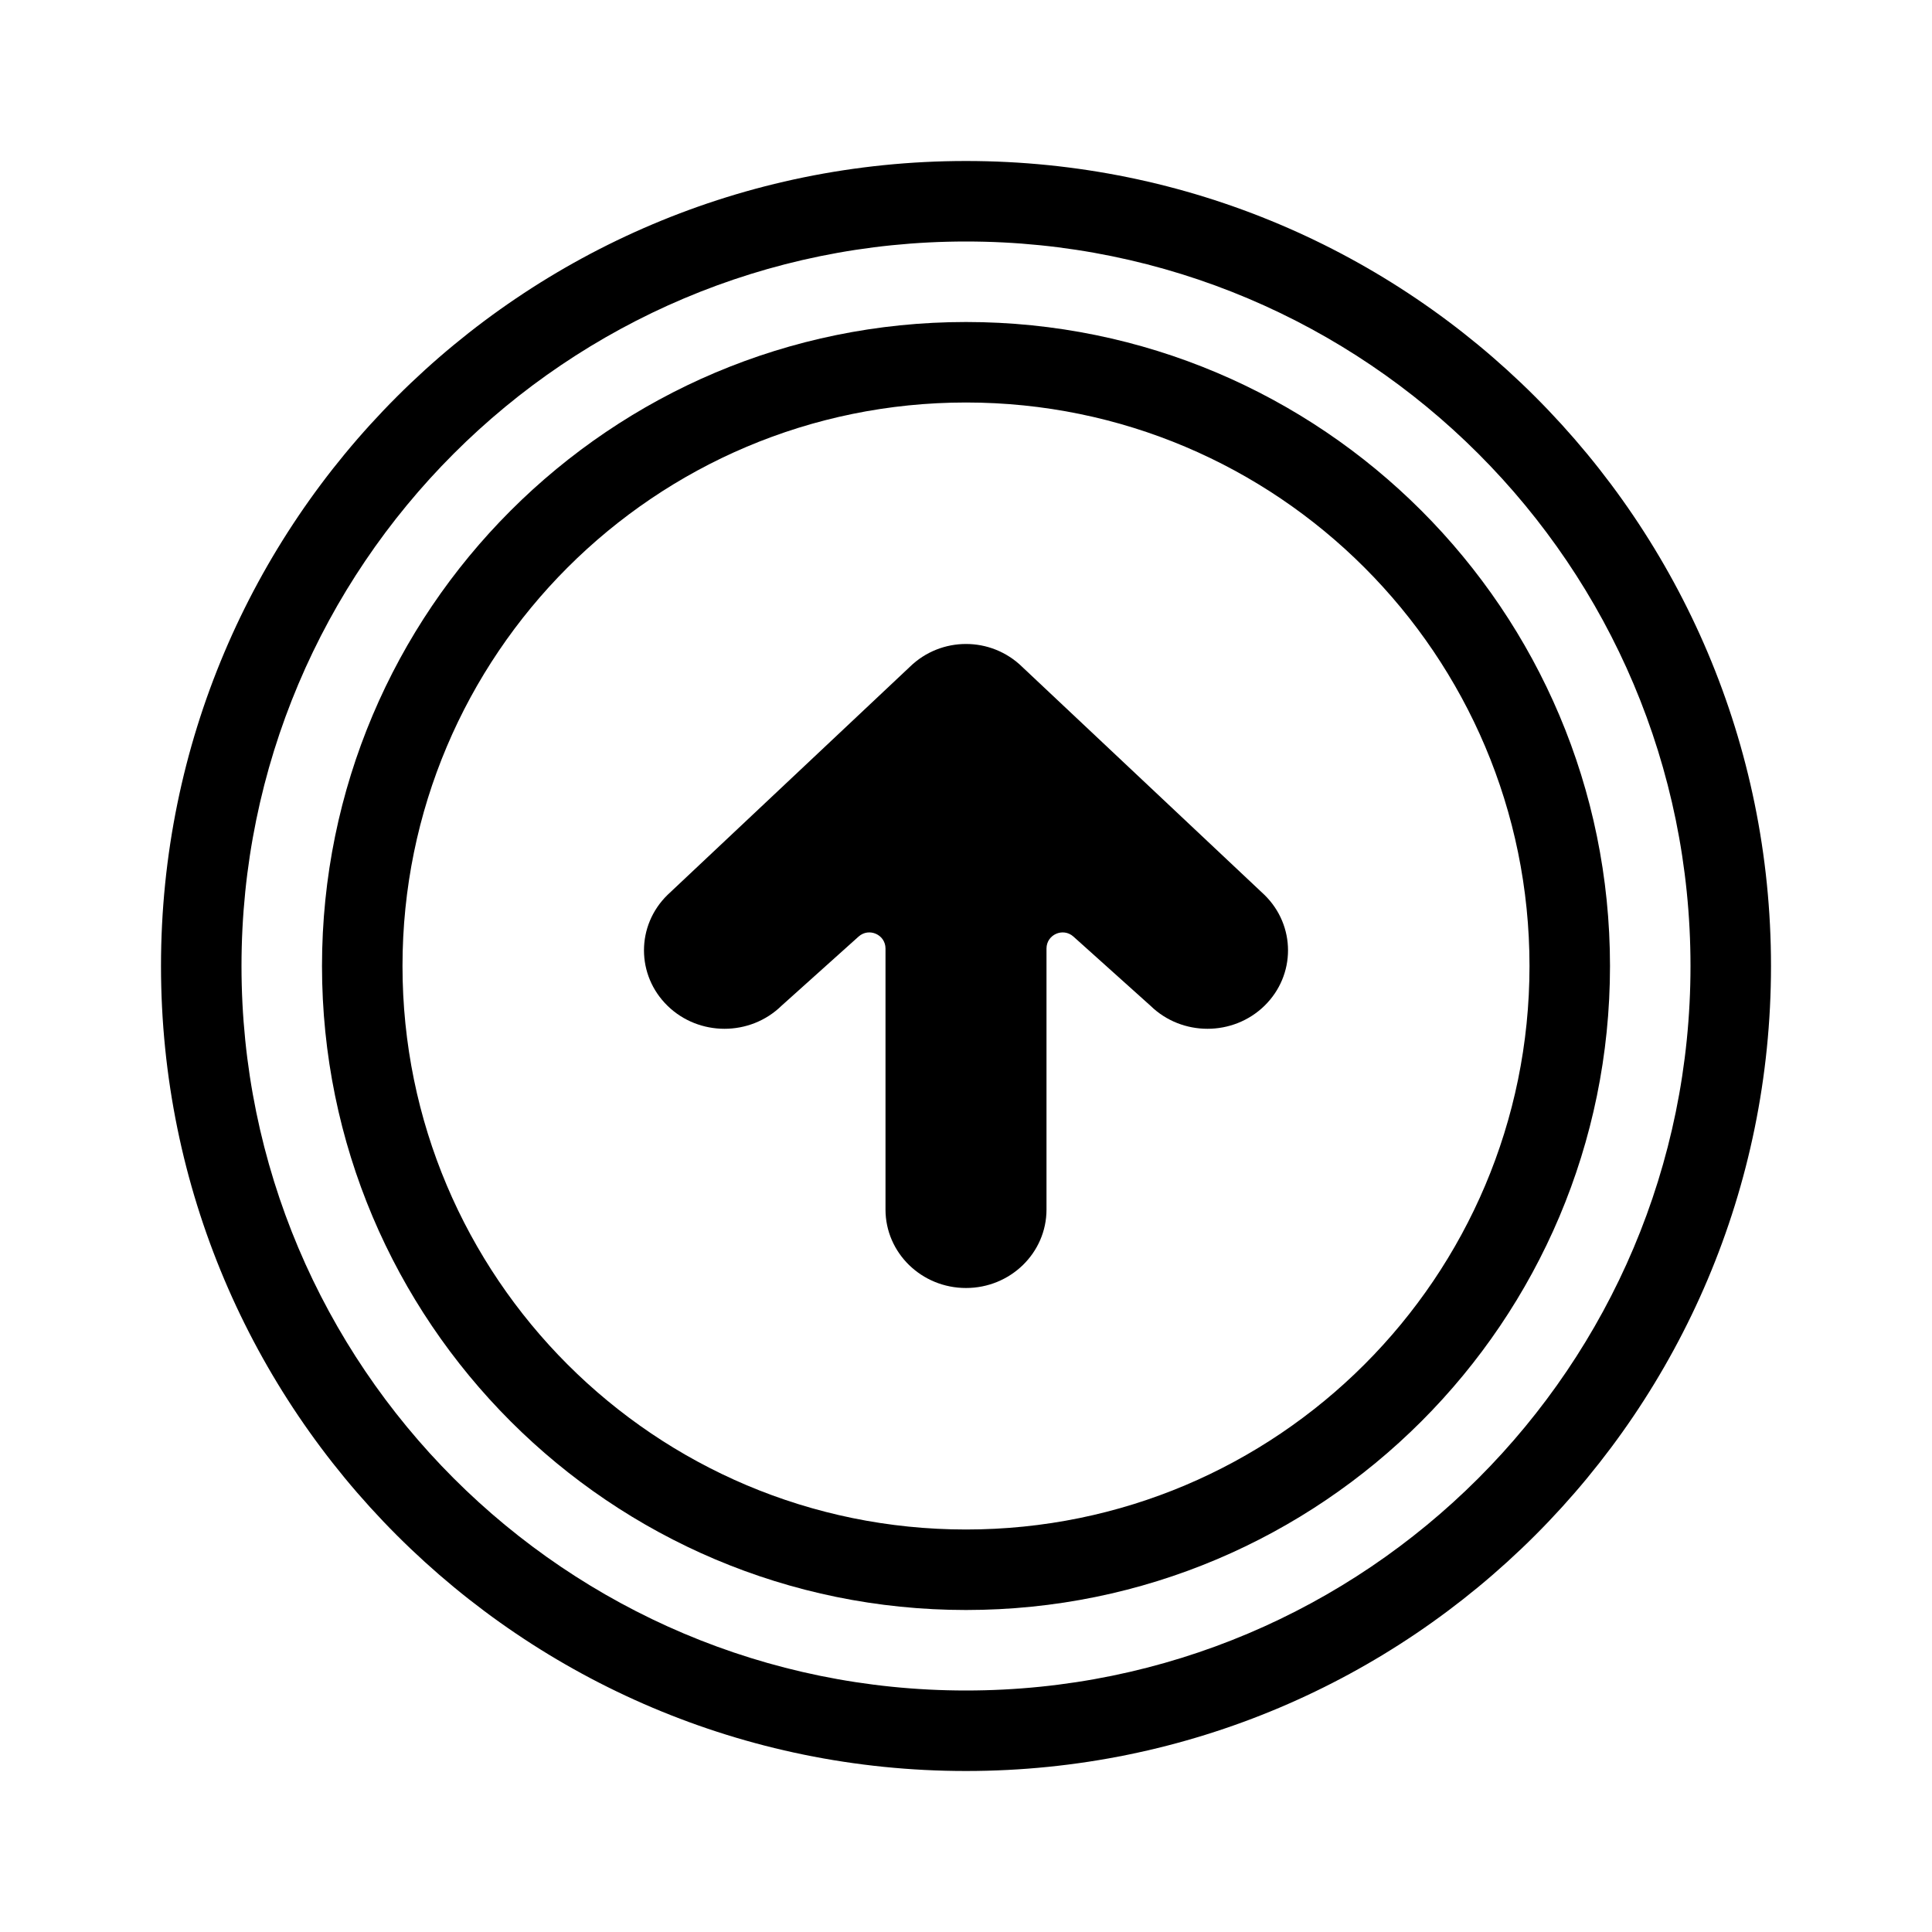 <svg width="24" height="24" viewBox="0 0 24 24" fill="none" xmlns="http://www.w3.org/2000/svg">
<path d="M15.707 12.495C15.317 12.875 14.683 12.875 14.293 12.495L13.334 11.634C13.205 11.519 13 11.61 13 11.783V15.025C13 15.564 12.552 16 12 16C11.448 16 11 15.564 11 15.025V11.783C11 11.61 10.795 11.519 10.666 11.634L9.707 12.495C9.317 12.875 8.683 12.875 8.293 12.495C7.902 12.114 7.902 11.497 8.293 11.116L11.302 8.284C11.69 7.905 12.31 7.905 12.698 8.284L15.707 11.116C16.098 11.497 16.098 12.114 15.707 12.495Z" fill="currentColor"/>
<path fill-rule="evenodd" clip-rule="evenodd" d="M12 20C16.418 20 20 16.418 20 12C20 7.582 16.418 4 12 4C7.582 4 4 7.582 4 12C4 16.418 7.582 20 12 20ZM12 19C15.866 19 19 15.866 19 12C19 8.134 15.866 5 12 5C8.134 5 5 8.134 5 12C5 15.866 8.134 19 12 19Z" fill="currentColor"/>
<path fill-rule="evenodd" clip-rule="evenodd" d="M12 22C17.523 22 22 17.523 22 12C22 6.477 17.523 2 12 2C6.477 2 2 6.477 2 12C2 17.523 6.477 22 12 22ZM12 21C16.971 21 21 16.971 21 12C21 7.029 16.971 3 12 3C7.029 3 3 7.029 3 12C3 16.971 7.029 21 12 21Z" fill="currentColor"/>
</svg>
